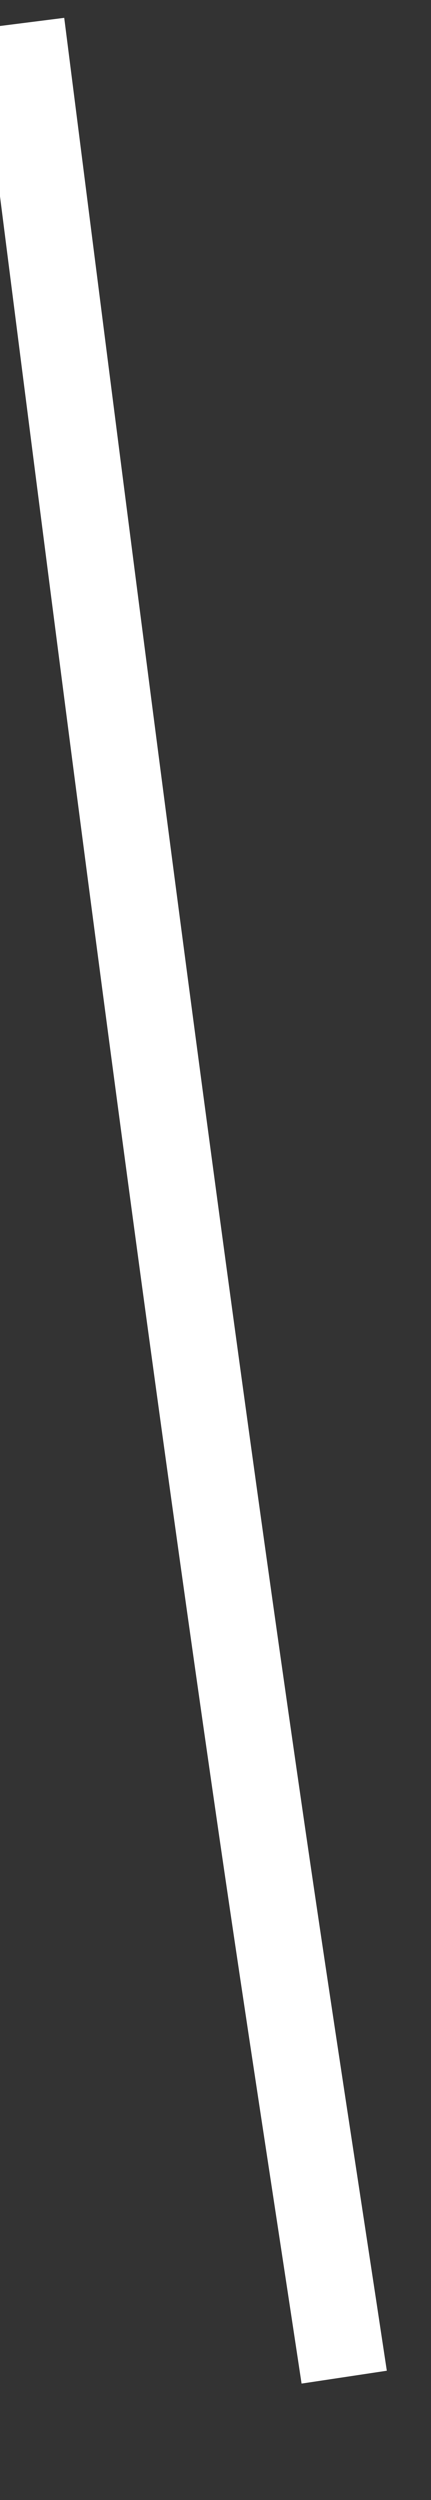 ﻿<?xml version="1.0" encoding="utf-8"?>
<svg version="1.1" xmlns:xlink="http://www.w3.org/1999/xlink" width="5px" height="29px" xmlns="http://www.w3.org/2000/svg">
  <rect width="100%" height="100%" fill="#333333" stroke="none"/>
  <g transform="matrix(1 0 0 1 -657 -17771 )">
    <path d="M 0.249 0.27  C 1.138 7.271  2.026 14.271  3.041 21.251  C 3.348 23.361  3.675 25.467  3.993 27.575  " stroke-width="1" stroke="#ffffff" fill="none" transform="matrix(1 0 0 1 657 17771 )" />
  </g>
</svg>